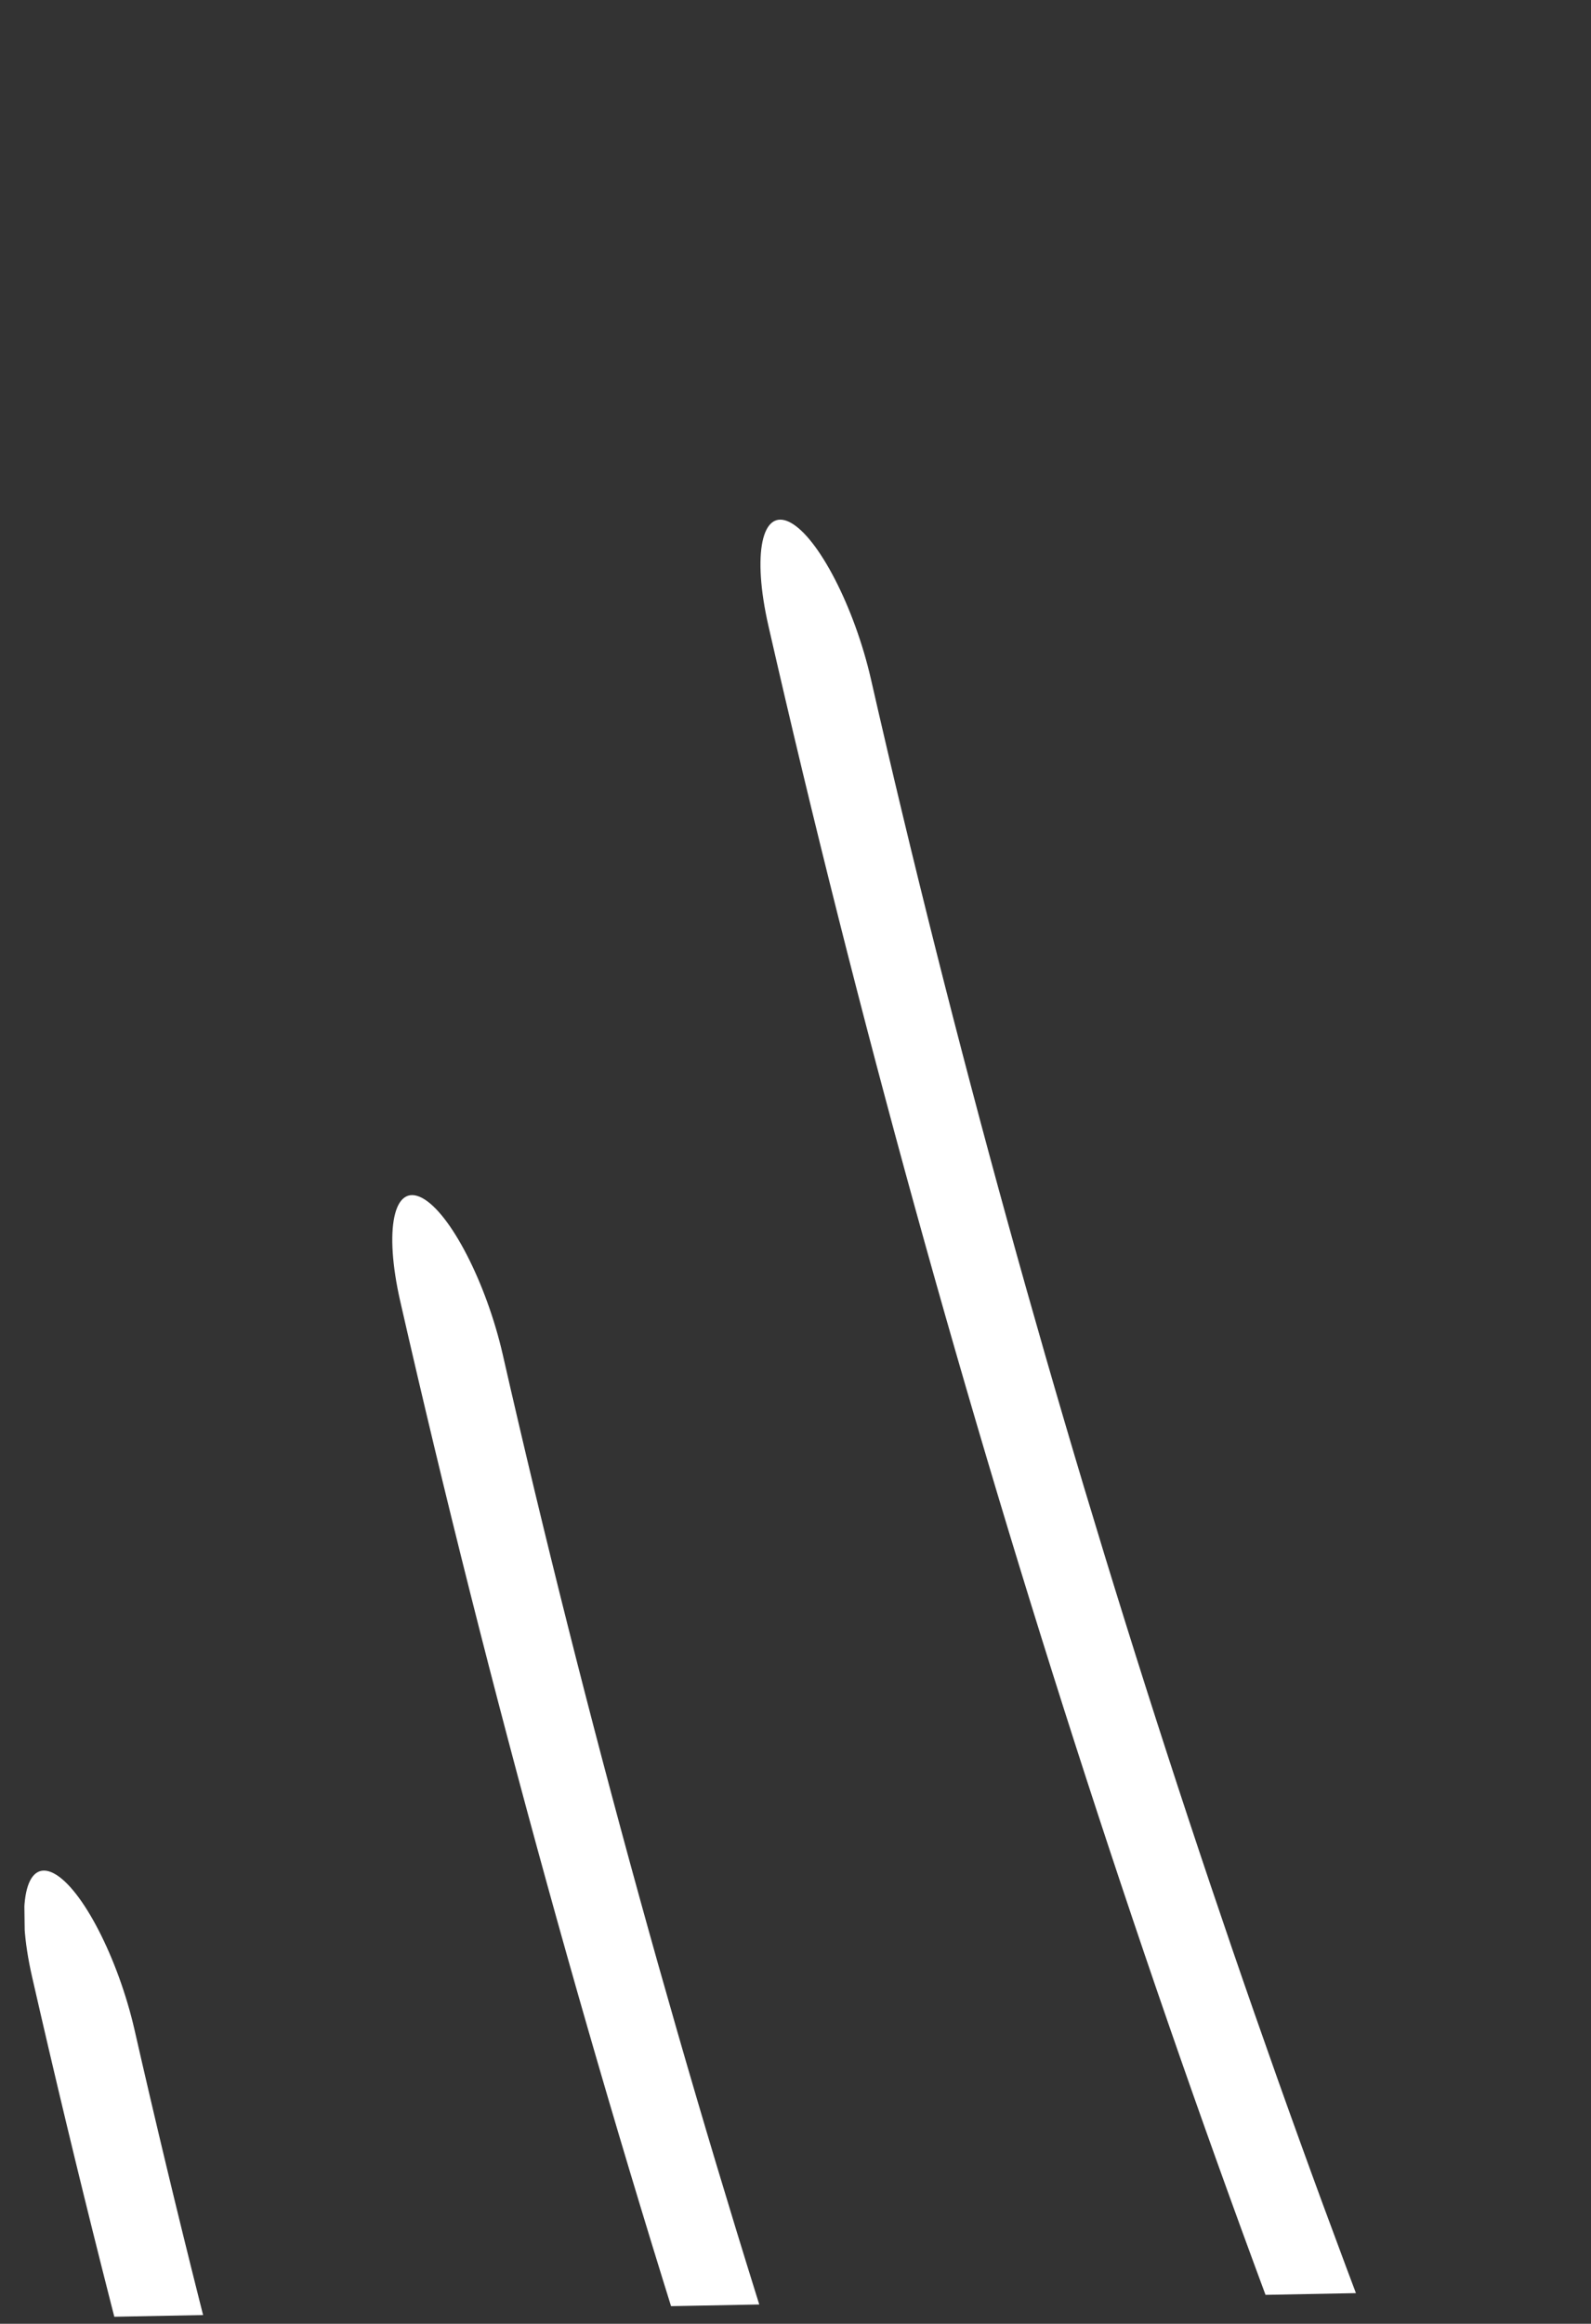 <svg width="111" height="162" viewBox="0 0 111 162" fill="none" xmlns="http://www.w3.org/2000/svg">
<rect x="0" y="0" width="111" height="162" fill="#333333" stroke="none"/>
<g clip-path="url(#clip0_14_27)">
<path d="M188.82 517.74C169.187 471.953 146.181 432.405 119.537 398.454C74.699 341.337 32.486 242.876 9.386 141.509C8.241 136.509 5.72 131.619 3.747 130.597C1.772 129.57 1.096 132.796 2.235 137.799C27.034 246.59 72.378 352.315 120.578 413.728C170.154 476.887 206.179 560.894 230.697 670.543C231.813 675.537 234.33 680.456 236.319 681.546C238.306 682.632 239.012 679.466 237.898 674.477C224.721 615.557 208.456 563.533 188.82 517.74Z" fill="white"/>
<path d="M27.922 90.71C52.724 199.511 98.069 305.236 146.265 366.639C195.848 429.8 231.869 513.813 256.384 623.457C257.499 628.45 260.015 633.371 262.005 634.453C263.994 635.545 264.699 632.377 263.585 627.39C250.409 568.474 234.148 516.45 214.512 470.657C194.877 424.873 171.874 385.32 145.224 351.367C100.389 294.26 58.179 195.791 35.073 94.421C33.928 89.421 31.405 84.527 29.432 83.505C27.459 82.482 26.783 85.707 27.922 90.71Z" fill="white"/>
<path d="M53.609 43.622C78.415 152.415 123.757 258.135 171.952 319.55C221.528 382.695 257.551 466.689 282.071 576.368C283.187 581.359 285.705 586.278 287.692 587.364C289.681 588.456 290.386 585.288 289.272 580.301C276.096 521.377 259.831 469.345 240.196 423.56C220.562 377.771 197.557 338.223 170.913 304.282C126.075 247.157 83.865 148.703 60.76 47.332C59.615 42.333 57.092 37.438 55.119 36.416C53.146 35.394 52.469 38.619 53.609 43.622Z" fill="white"/>
</g>
<defs>
<clipPath id="clip0_14_27">
<rect width="108.006" height="159.587" fill="white" transform="matrix(1 -0.019 0.013 1 0 2.035)"/>
</clipPath>
</defs>
</svg>
